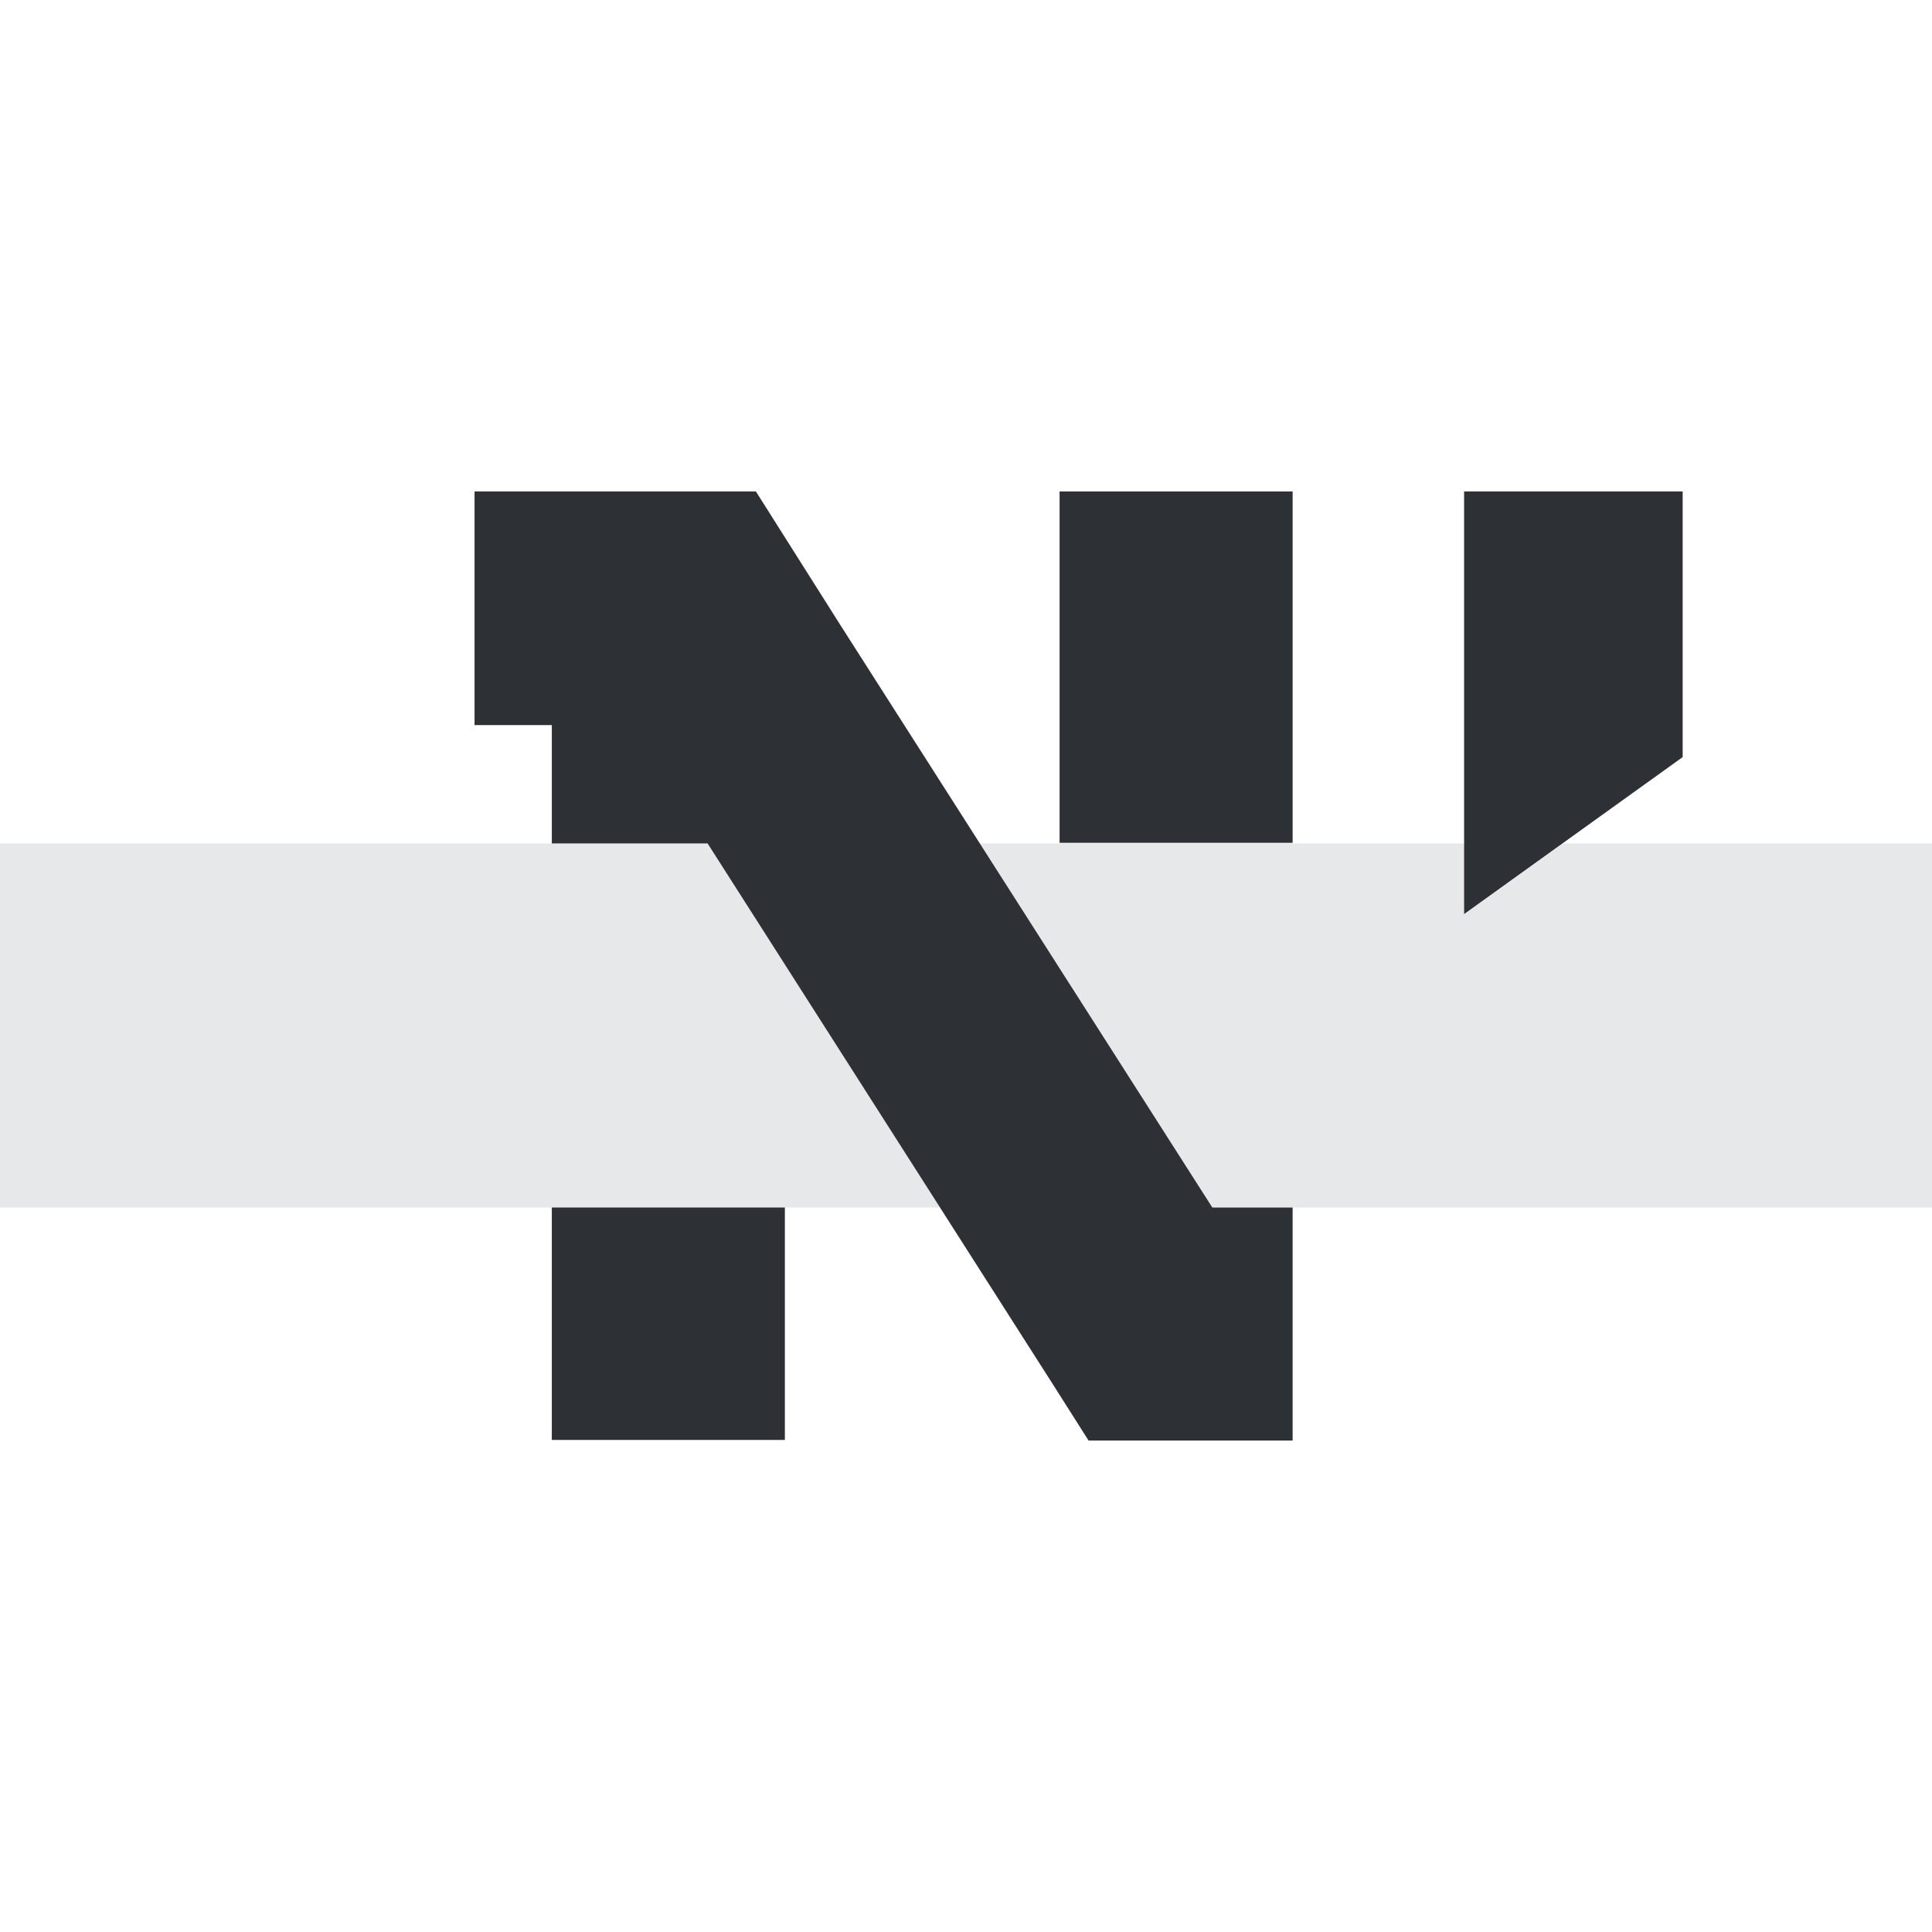 <?xml version="1.0" encoding="UTF-8"?>
<svg id="a" xmlns="http://www.w3.org/2000/svg" viewBox="0 0 32 32">
<defs>
<style>
.b{opacity:.1;}.c{opacity:.87;}.d{fill:#0e1116;}.d,.e{stroke-width:0px;}.e{fill:#00182b;}
@media (prefers-color-scheme: dark) {
.b{opacity:.12;}.c{opacity:.82;}.d{fill:#fdfeff;}.d,.e{stroke-width:0px;}.e{fill:#c5f0ff;}
}
</style>
</defs>
<g class="c"><rect class="d" x="17.55" y="8.14" width="3.86" height="5.82"/><rect class="d" x="9.14" y="20" width="3.86" height="3.85"/><polygon class="d" points="24.25 8.14 24.25 9.3 24.25 10.45 24.25 15.14 27.87 12.54 27.87 10.45 27.87 9.3 27.87 8.14 24.25 8.14"/><polygon class="d" points="13.93 10.37 12.52 8.14 9.14 8.14 9.14 8.14 7.86 8.14 7.86 12.01 9.14 12.01 9.14 13.97 11.72 13.97 17.44 22.93 17.44 22.93 18.03 23.86 21.41 23.86 21.41 20 20.08 20 13.93 10.37"/></g><g class="b"><polygon class="e" points="11.72 13.97 9.14 13.97 0 13.97 0 20 9.14 20 13 20 15.57 20 11.72 13.97"/><polygon class="e" points="25.89 13.97 24.25 15.14 24.25 13.97 21.41 13.97 17.55 13.97 16.23 13.97 20.08 20 21.41 20 32 20 32 13.97 25.89 13.97"/></g></svg>